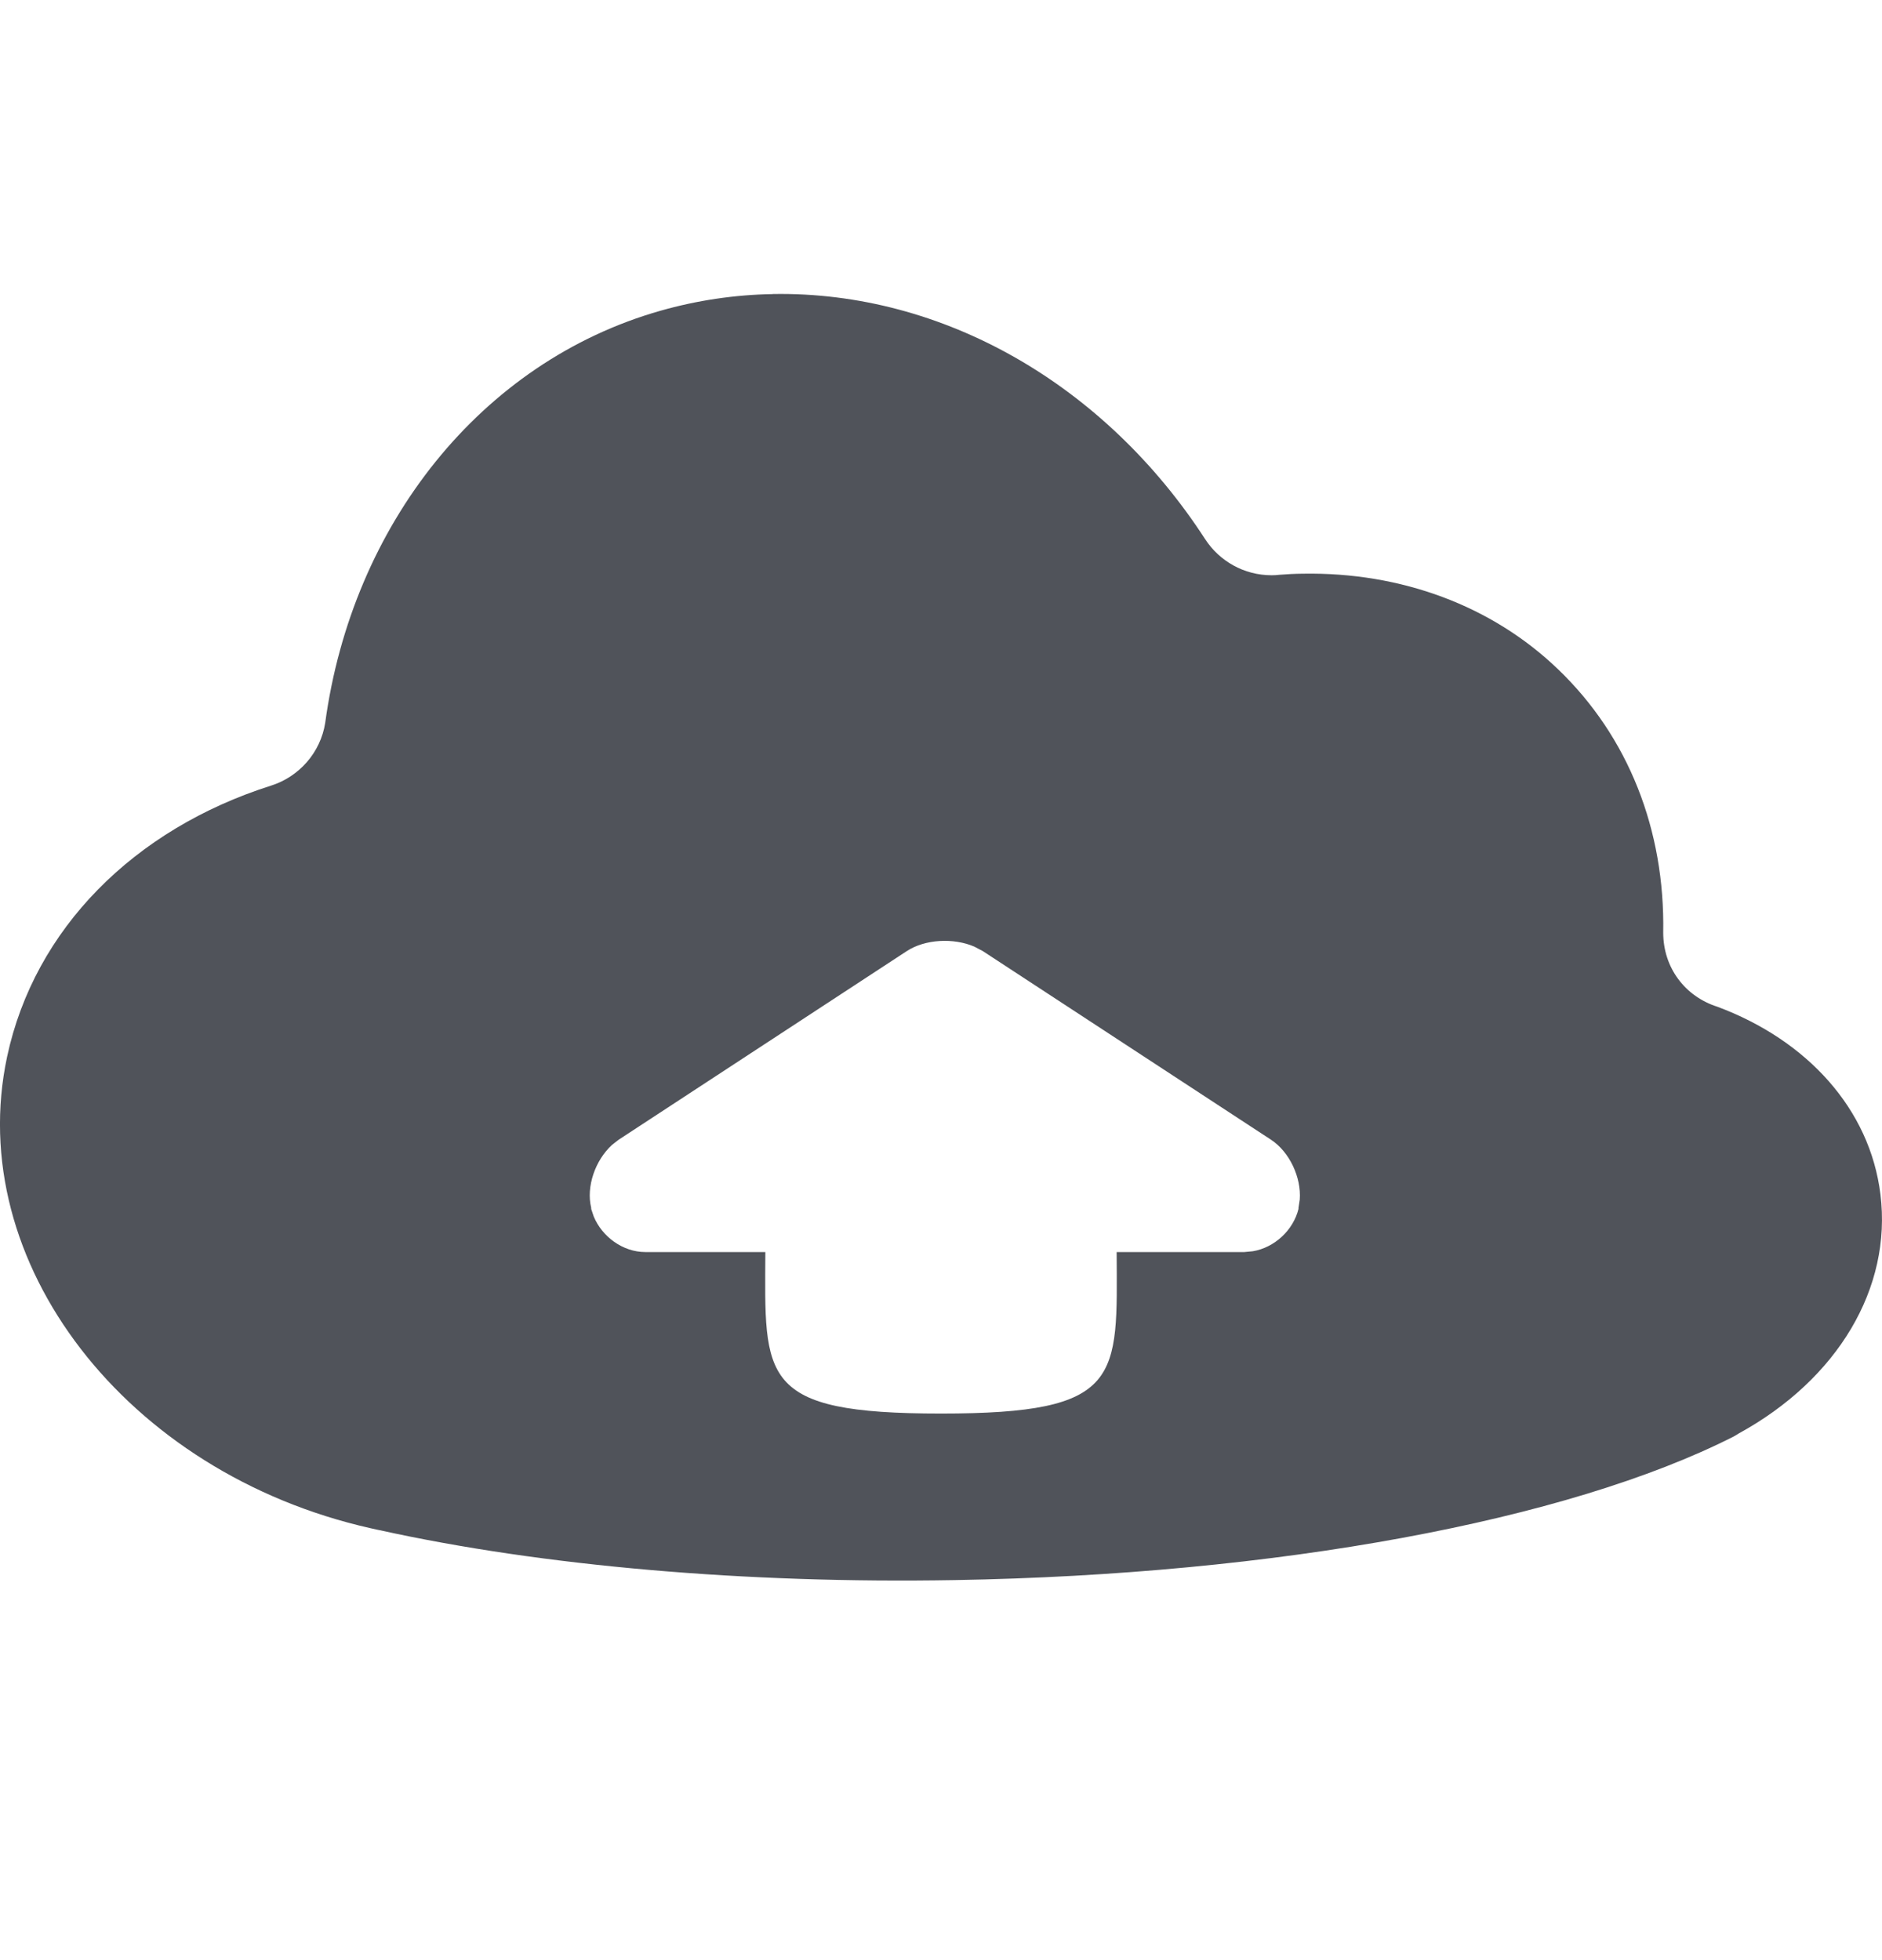 <svg xmlns="http://www.w3.org/2000/svg" width="24" height="25" viewBox="0 0 24 25">
    <path fill="#50535A" fill-rule="evenodd" d="M9.856 3.75c2.175-.037 4.24 1.162 5.514 3.129.18.275.491.458.847.458.037 0 .062-.002.098-.006.103-.008.193-.013.296-.014 1.26-.022 2.416.41 3.257 1.218.9.863 1.365 2.053 1.342 3.36 0 .45.281.815.69.945 1.148.428 1.946 1.306 2.08 2.393.148 1.194-.543 2.357-1.807 3.05-.021.014-.044.027-.067.04-2.12 1.075-5.833 1.76-9.933 1.83-2.659.047-5.261-.18-7.329-.636l-.03-.006-.09-.02c-3.116-.702-5.193-3.395-4.633-6.015.349-1.63 1.62-2.902 3.366-3.456.359-.114.63-.422.69-.799.343-2.527 1.985-4.605 4.273-5.257.467-.133.95-.205 1.436-.213zm2.57 8.324c-.266-.115-.63-.096-.863.057L7.89 14.536l-.085.066c-.214.195-.332.533-.266.802v.015l.033.098c.107.256.37.452.657.452H9.76c-.008 1.613-.084 2.06 2.24 2.06 2.324 0 2.248-.447 2.24-2.06h1.629l.106-.01c.28-.046.518-.271.584-.54v-.015l.016-.104c.021-.283-.13-.608-.367-.764l-3.674-2.405z"/>
</svg>
